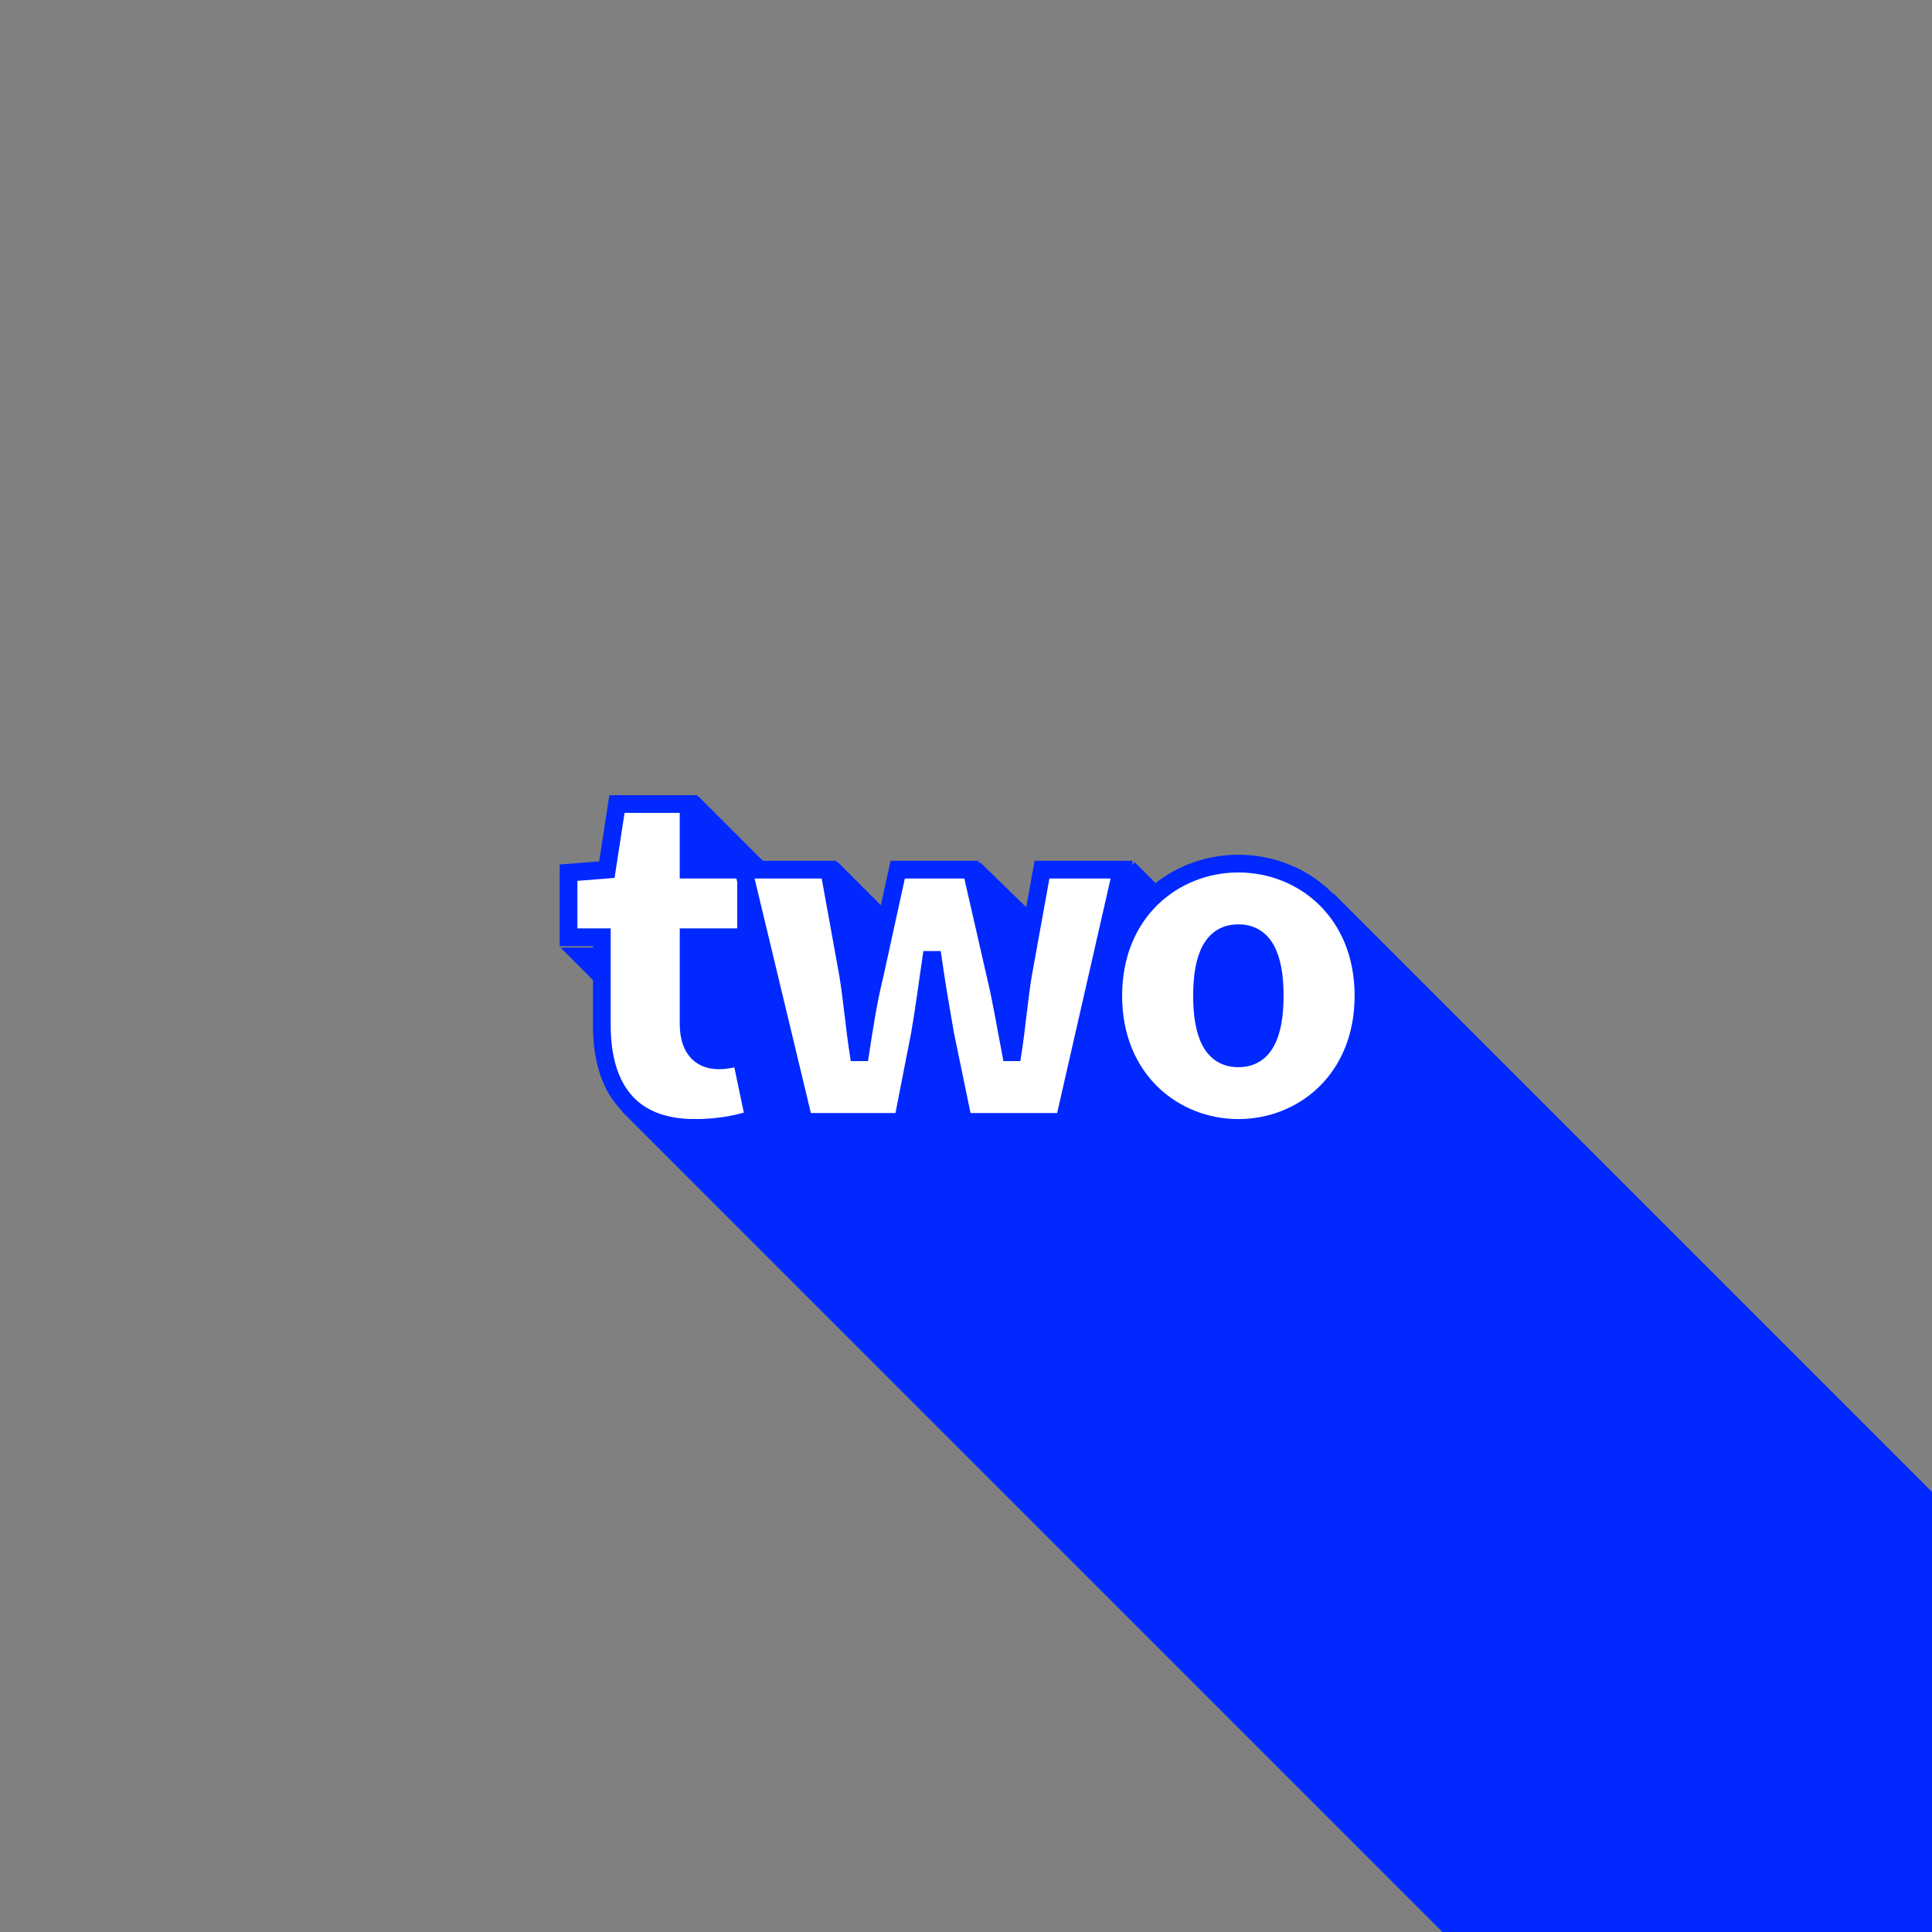<?xml version="1.0" encoding="UTF-8" standalone="no"?>
<!-- Created with Inkscape (http://www.inkscape.org/) -->

<svg
   xmlns:dc="http://purl.org/dc/elements/1.1/"
   xmlns:cc="http://creativecommons.org/ns#"
   xmlns:rdf="http://www.w3.org/1999/02/22-rdf-syntax-ns#"
   xmlns:svg="http://www.w3.org/2000/svg"
   xmlns="http://www.w3.org/2000/svg"
   xmlns:sodipodi="http://sodipodi.sourceforge.net/DTD/sodipodi-0.dtd"
   xmlns:inkscape="http://www.inkscape.org/namespaces/inkscape"
   width="480"
   height="480"
   viewBox="0 0 127 127"
   version="1.1"
   id="svg8"
   inkscape:version="0.92.2 5c3e80d, 2017-08-06"
   sodipodi:docname="02.svg">
  <rect x="0" y="0" width="127" height="127" fill="#808080" stroke="none"/>
  <defs
     id="defs2" />
  <sodipodi:namedview
     id="base"
     pagecolor="#ffffff"
     bordercolor="#666666"
     borderopacity="1.0"
     inkscape:pageopacity="0.0"
     inkscape:pageshadow="2"
     inkscape:zoom="1.5314817"
     inkscape:cx="53.424677"
     inkscape:cy="161.35121"
     inkscape:document-units="mm"
     inkscape:current-layer="layer1"
     showgrid="false"
     units="px"
     showguides="false"
     inkscape:guide-bbox="true"
     inkscape:window-width="2880"
     inkscape:window-height="1506"
     inkscape:window-x="0"
     inkscape:window-y="0"
     inkscape:window-maximized="1"
     inkscape:measure-start="0,0"
     inkscape:measure-end="0,0" />
  <g
     inkscape:label="Ebene 1"
     inkscape:groupmode="layer"
     id="layer1"
     transform="translate(0,-170)">
    <g
       style="font-style:normal;font-weight:normal;font-size:10.583px;line-height:1.25;font-family:sans-serif;letter-spacing:0px;word-spacing:0px;fill:#000000;fill-opacity:1;stroke:none;stroke-width:0.265"
       id="text821" />
    <path
       style="opacity:1;fill:#0028ff;fill-opacity:1;stroke:none;stroke-width:4.403;stroke-miterlimit:4;stroke-dasharray:none;stroke-opacity:1"
       d="M 151.182 197.572 L 176.275 222.666 L 168.205 242.115 L 161.146 235.057 L 139.049 235.057 L 161.725 257.732 L 154.266 275.709 L 358.557 480 L 480 480 L 480 370.828 L 330.924 221.752 L 302.186 234.605 L 281.443 213.863 L 263.129 233.385 L 243.092 213.861 L 233.773 239.809 L 207.826 213.861 L 189.57 213.861 L 173.281 197.572 L 151.182 197.572 z "
       transform="matrix(0.265,0,0,0.265,0,170)"
       id="rect2207" />
    <g
       aria-label="two"
       style="font-style:normal;font-weight:normal;font-size:10.583px;line-height:1.25;font-family:sans-serif;letter-spacing:0px;word-spacing:0px;fill:#ffffff;fill-opacity:1;stroke:#0028ff;stroke-width:1.165;stroke-miterlimit:4;stroke-dasharray:none;stroke-opacity:1"
       id="text825">
      <path
         d="m 45.663,244.145 c 1.824,0 3.051,-0.332 3.913,-0.597 l -0.862,-4.112 c -0.398,0.133 -0.929,0.265 -1.459,0.265 -1.061,0 -1.99,-0.597 -1.99,-2.421 v -5.671 h 3.78 v -4.444 H 45.265 v -4.311 h -4.709 l -0.663,4.311 -2.52,0.199 v 4.245 H 39.561 v 5.77 c 0,4.046 1.791,6.765 6.102,6.765 z"
         style="font-style:normal;font-variant:normal;font-weight:900;font-stretch:normal;font-size:33.161px;font-family:'Source Sans Pro';-inkscape-font-specification:'Source Sans Pro Heavy';letter-spacing:-2.117px;fill:#ffffff;fill-opacity:1;stroke:#0028ff;stroke-width:1.165;stroke-miterlimit:4;stroke-dasharray:none;stroke-opacity:1"
         id="path9148" />
      <path
         d="m 52.844,243.747 h 6.5 l 1.127,-5.77 c 0.265,-1.525 0.464,-3.051 0.73,-4.875 h 0.133 c 0.265,1.824 0.531,3.349 0.796,4.875 l 1.194,5.77 h 6.632 l 3.78,-16.581 h -5.239 l -1.26,6.964 c -0.265,1.658 -0.398,3.316 -0.663,5.04 h -0.133 c -0.332,-1.724 -0.597,-3.382 -0.995,-5.04 l -1.592,-6.964 h -4.842 l -1.525,6.964 c -0.398,1.592 -0.663,3.316 -0.929,5.04 h -0.133 c -0.265,-1.724 -0.398,-3.382 -0.663,-5.04 l -1.26,-6.964 h -5.637 z"
         style="font-style:normal;font-variant:normal;font-weight:900;font-stretch:normal;font-size:33.161px;font-family:'Source Sans Pro';-inkscape-font-specification:'Source Sans Pro Heavy';letter-spacing:-2.117px;fill:#ffffff;fill-opacity:1;stroke:#0028ff;stroke-width:1.165;stroke-miterlimit:4;stroke-dasharray:none;stroke-opacity:1"
         id="path9150" />
      <path
         d="m 81.404,244.145 c 4.245,0 8.224,-3.183 8.224,-8.688 0,-5.505 -3.979,-8.688 -8.224,-8.688 -4.245,0 -8.224,3.183 -8.224,8.688 0,5.505 3.979,8.688 8.224,8.688 z m 0,-4.576 c -1.724,0 -2.388,-1.592 -2.388,-4.112 0,-2.52 0.663,-4.112 2.388,-4.112 1.724,0 2.388,1.592 2.388,4.112 0,2.52 -0.663,4.112 -2.388,4.112 z"
         style="font-style:normal;font-variant:normal;font-weight:900;font-stretch:normal;font-size:33.161px;font-family:'Source Sans Pro';-inkscape-font-specification:'Source Sans Pro Heavy';letter-spacing:-2.117px;fill:#ffffff;fill-opacity:1;stroke:#0028ff;stroke-width:1.165;stroke-miterlimit:4;stroke-dasharray:none;stroke-opacity:1"
         id="path9152" />
    </g>
  </g>
</svg>
